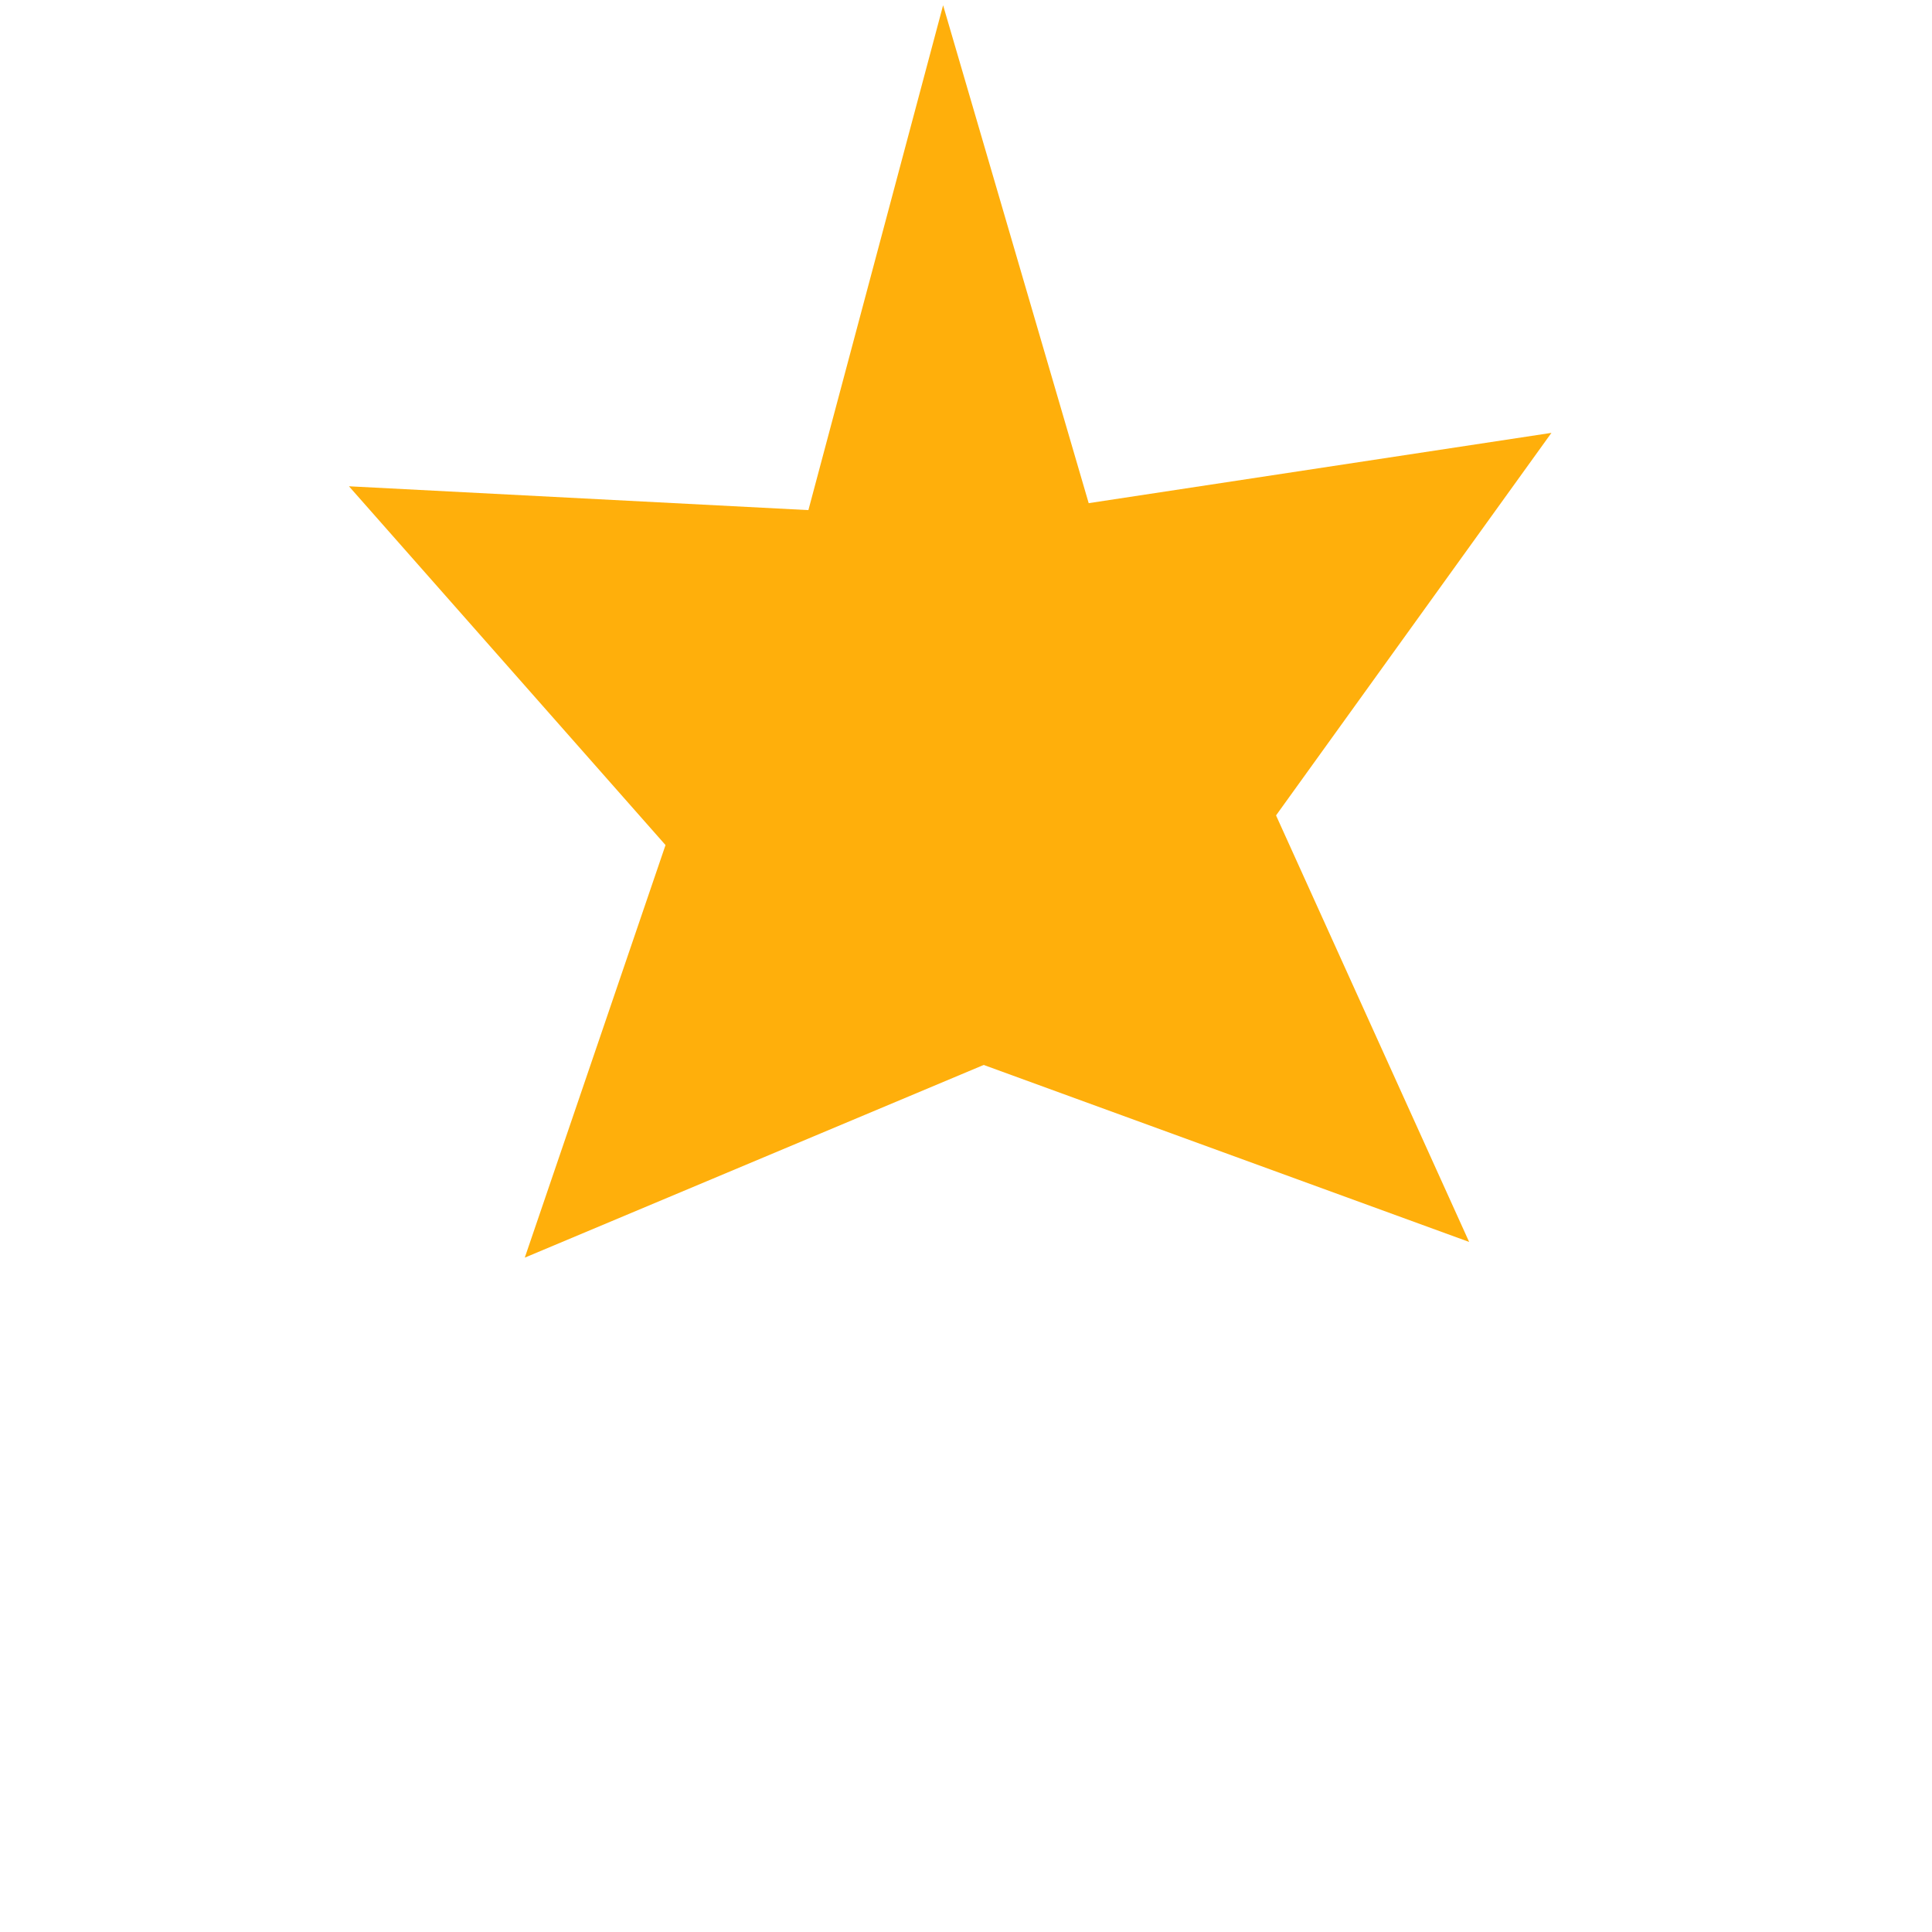 <?xml version="1.0" encoding="utf-8"?>
<svg
	version="1.1"
	xmlns="http://www.w3.org/2000/svg"
	xmlns:xlink="http://www.w3.org/1999/xlink"
	x="0px" y="0px"
	width="400.0px" height="400.0px"
	viewBox="0 0 400.0 400.0"
	enable-background="new 0 0 400.0 400.0"
	xml:space="preserve">
	<path
		fill="#FFAF0B"
		stroke="#000000"
		fill-opacity="1.000"
		stroke-opacity="0.000"
		fill-rule="nonzero"
		stroke-width="4.597"
		stroke-linejoin="miter"
		stroke-linecap="square"
		d="M138.66,213.21L195.26,1.09L258.25,216.51"/>
	<path
		fill="#FFAF0B"
		stroke="#000000"
		fill-opacity="1.000"
		stroke-opacity="0.000"
		fill-rule="nonzero"
		stroke-width="3.911"
		stroke-linejoin="miter"
		stroke-linecap="square"
		d="M170.98,112.44L321.21,89.62L229.80,216.59"/>
	<path
		fill="#FFAF0B"
		stroke="#000000"
		fill-opacity="1.000"
		stroke-opacity="0.000"
		fill-rule="nonzero"
		stroke-width="3.911"
		stroke-linejoin="miter"
		stroke-linecap="square"
		d="M172.78,214.62L72.25,100.68L228.49,108.78"/>
	<path
		fill="#FFAF0B"
		stroke="#000000"
		fill-opacity="1.000"
		stroke-opacity="0.000"
		fill-rule="nonzero"
		stroke-width="3.911"
		stroke-linejoin="miter"
		stroke-linecap="square"
		d="M241.50,118.70L304.17,257.13L157.18,203.54"/>
	<path
		fill="#FFAF0B"
		stroke="#000000"
		fill-opacity="1.000"
		stroke-opacity="0.000"
		fill-rule="nonzero"
		stroke-width="3.786"
		stroke-linejoin="miter"
		stroke-linecap="square"
		d="M241.05,204.79L108.65,260.38L156.46,120.23"/>
</svg>